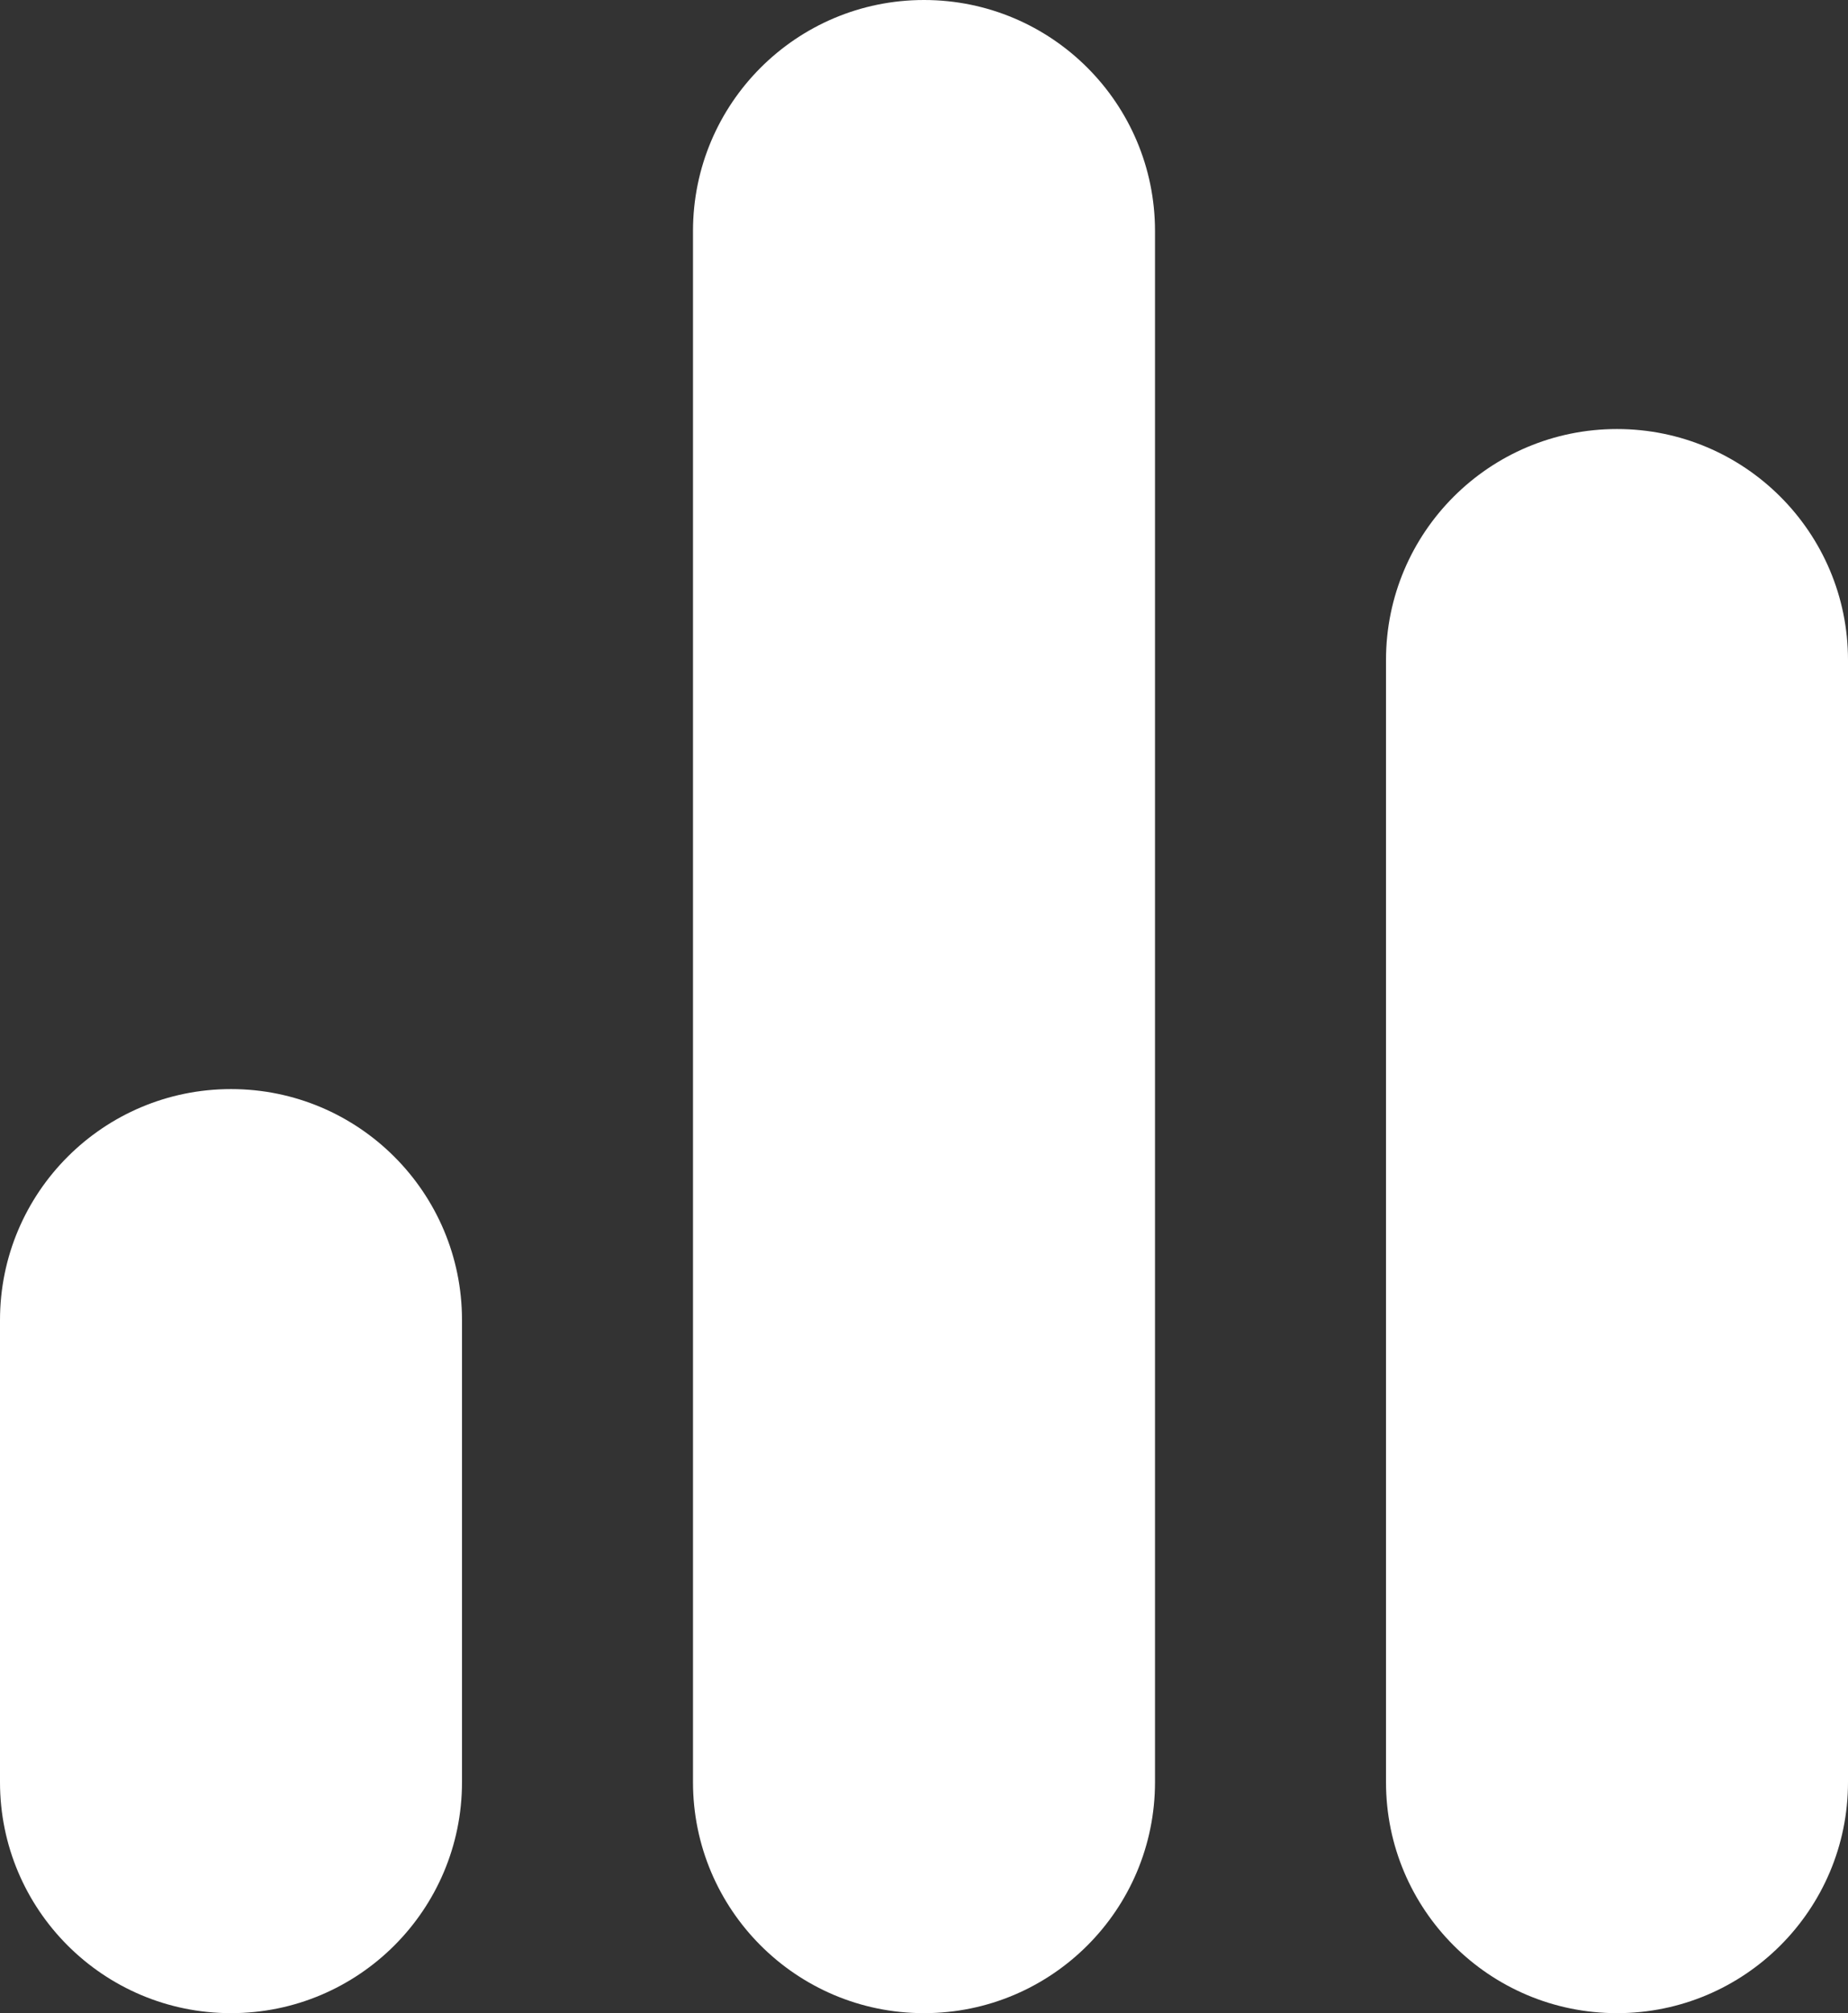 <svg width="56" height="61" viewBox="0 0 56 61" fill="none" xmlns="http://www.w3.org/2000/svg">
<rect x="0" y="0" width="56" height="61" fill="#333333" stroke="none"/>
<path d="M42 20C42 16.134 45.134 13 49 13C52.866 13 56 16.134 56 20V54C56 57.866 52.866 61 49 61C45.134 61 42 57.866 42 54V20Z" fill="white"/>
<path d="M21 7C21 3.134 24.134 0 28 0C31.866 0 35 3.134 35 7V54C35 57.866 31.866 61 28 61C24.134 61 21 57.866 21 54V7Z" fill="white"/>
<path d="M0 40C0 36.134 3.134 33 7 33C10.866 33 14 36.134 14 40V54C14 57.866 10.866 61 7 61C3.134 61 0 57.866 0 54V40Z" fill="white"/>
</svg>
